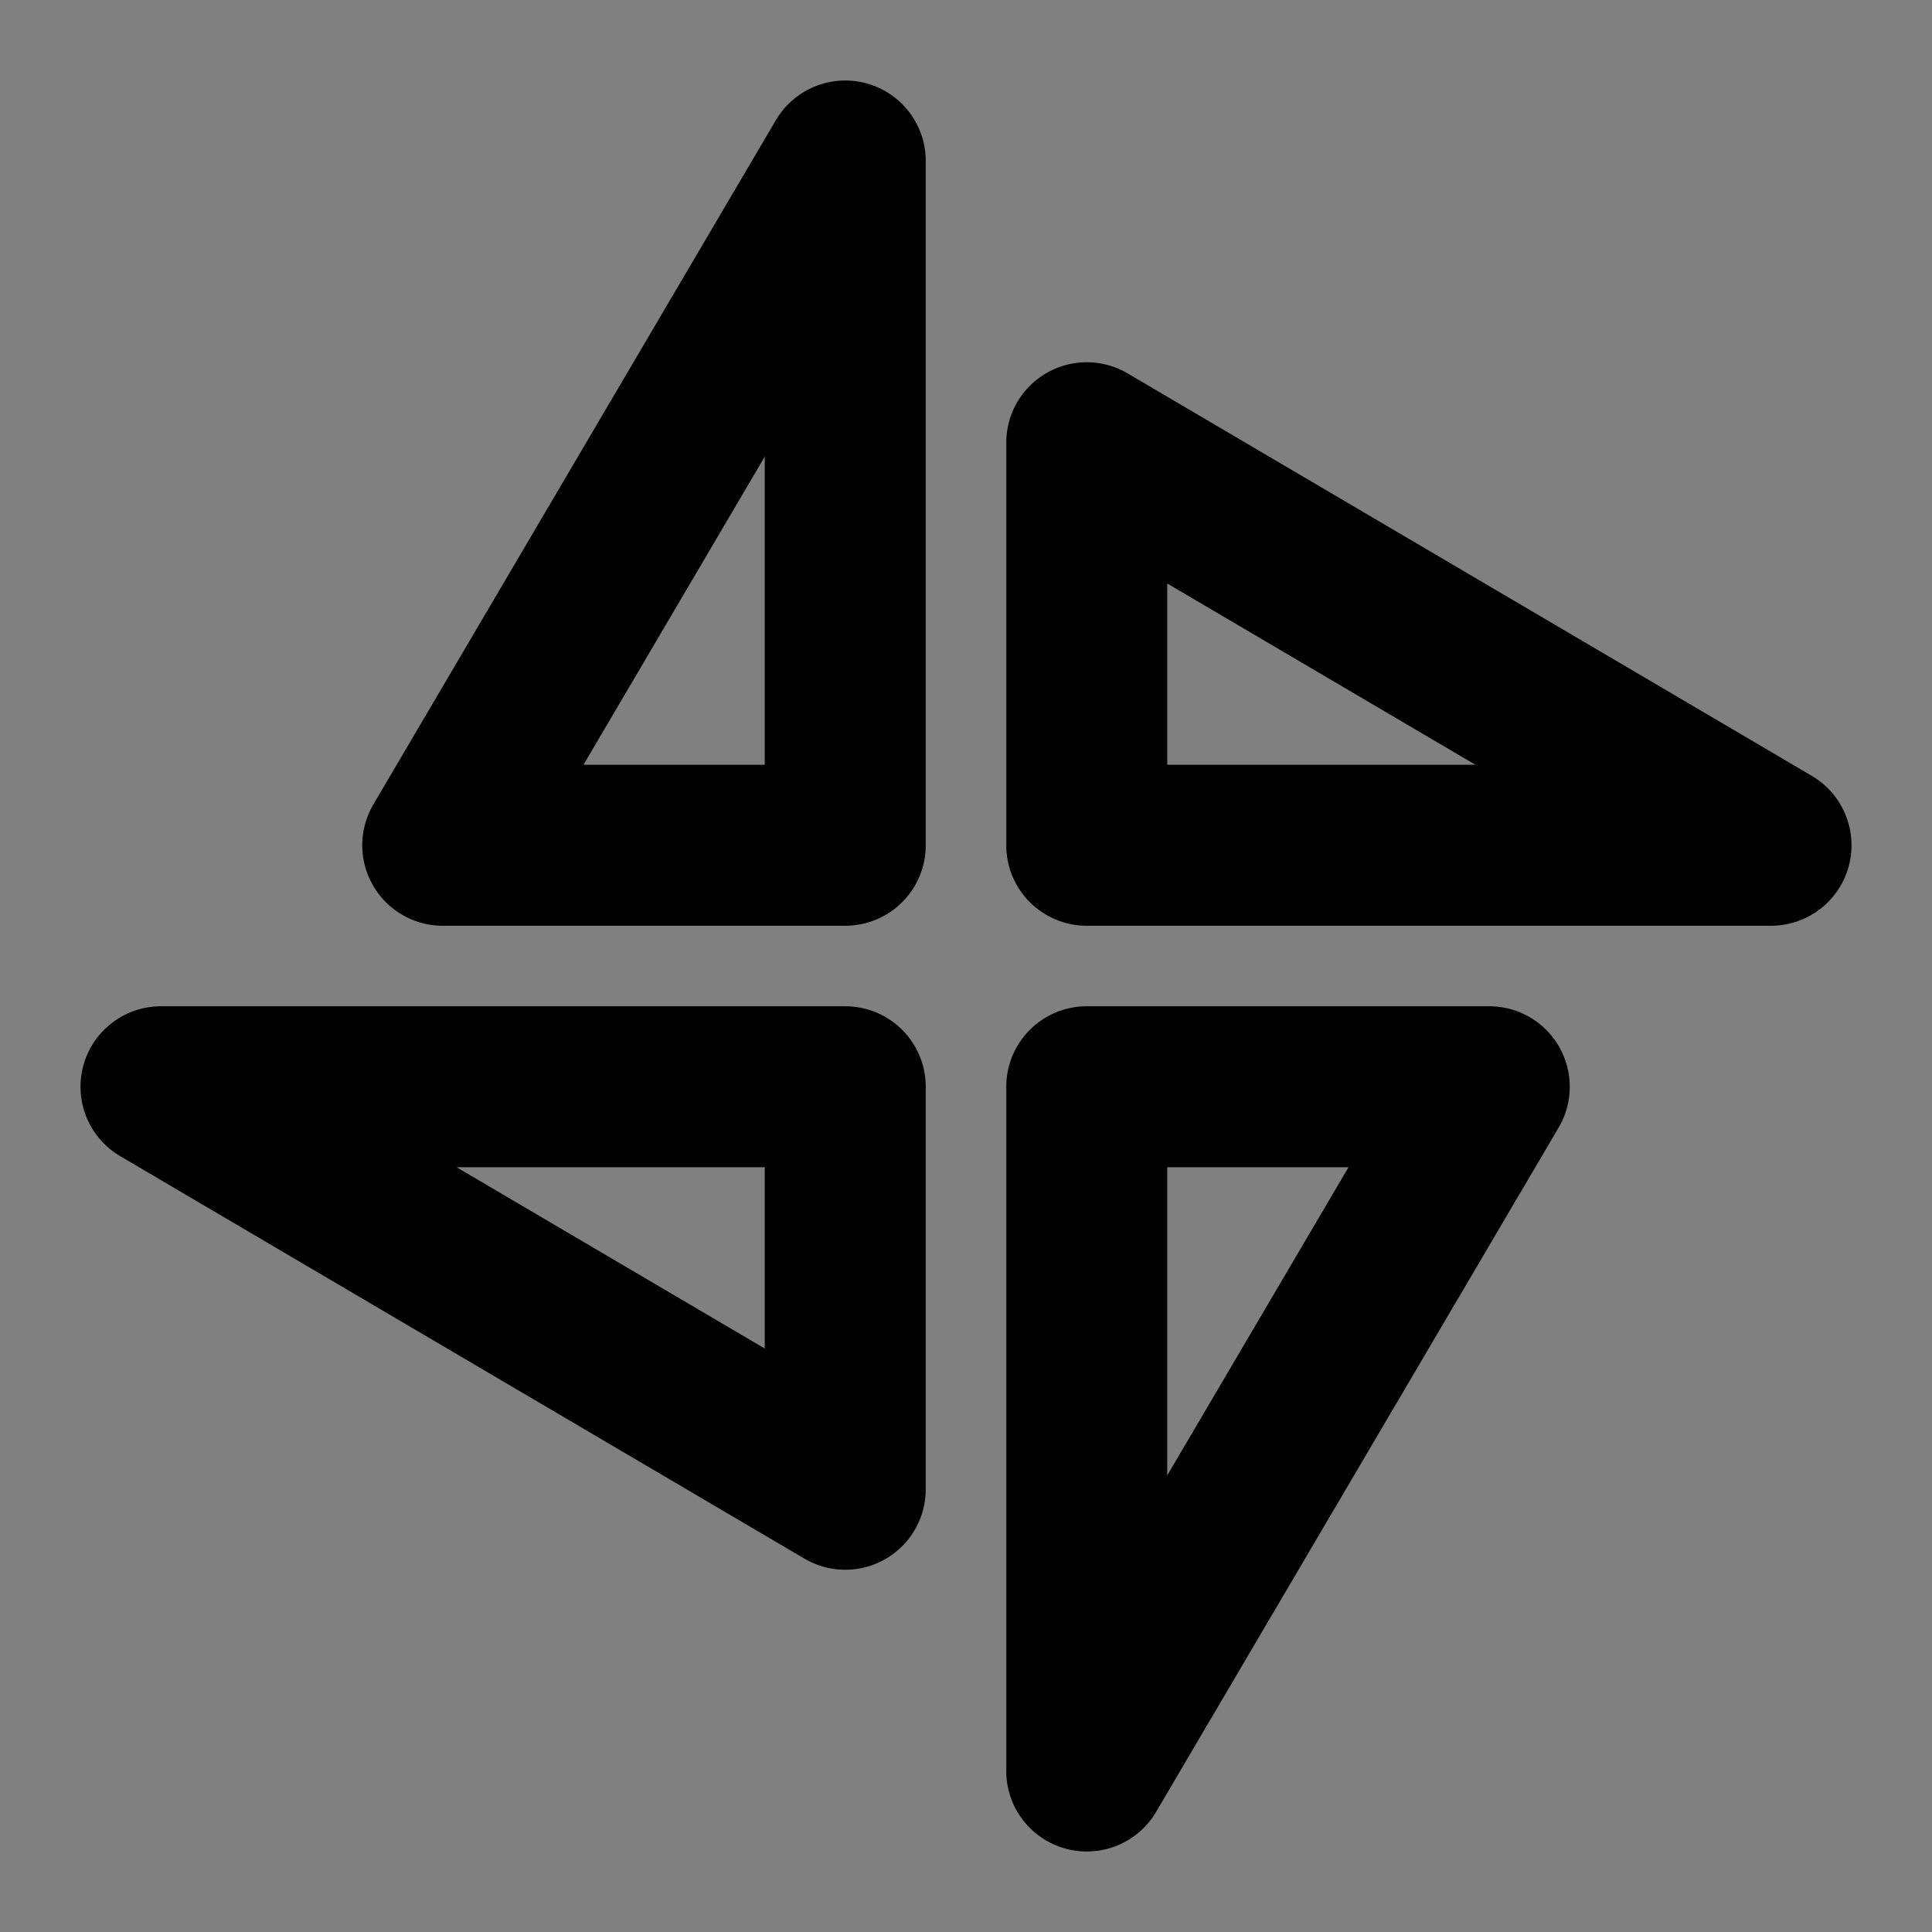 <svg viewBox="0 0 48 48" fill="none" xmlns="http://www.w3.org/2000/svg"><rect x="0" y="0" width="48" height="48" fill="#808080" stroke="none"/><rect fill="white" fill-opacity="0.01"/><path d="M21 4V21H11L21 4Z" fill="none" stroke="currentColor" stroke-width="4" stroke-linejoin="round"/><path d="M27 44V27H37L27 44Z" fill="none" stroke="currentColor" stroke-width="4" stroke-linejoin="round"/><path d="M27 11L44 21H27L27 11Z" fill="none" stroke="currentColor" stroke-width="4" stroke-linejoin="round"/><path d="M21 37L4 27H21L21 37Z" fill="none" stroke="currentColor" stroke-width="4" stroke-linejoin="round"/></svg>